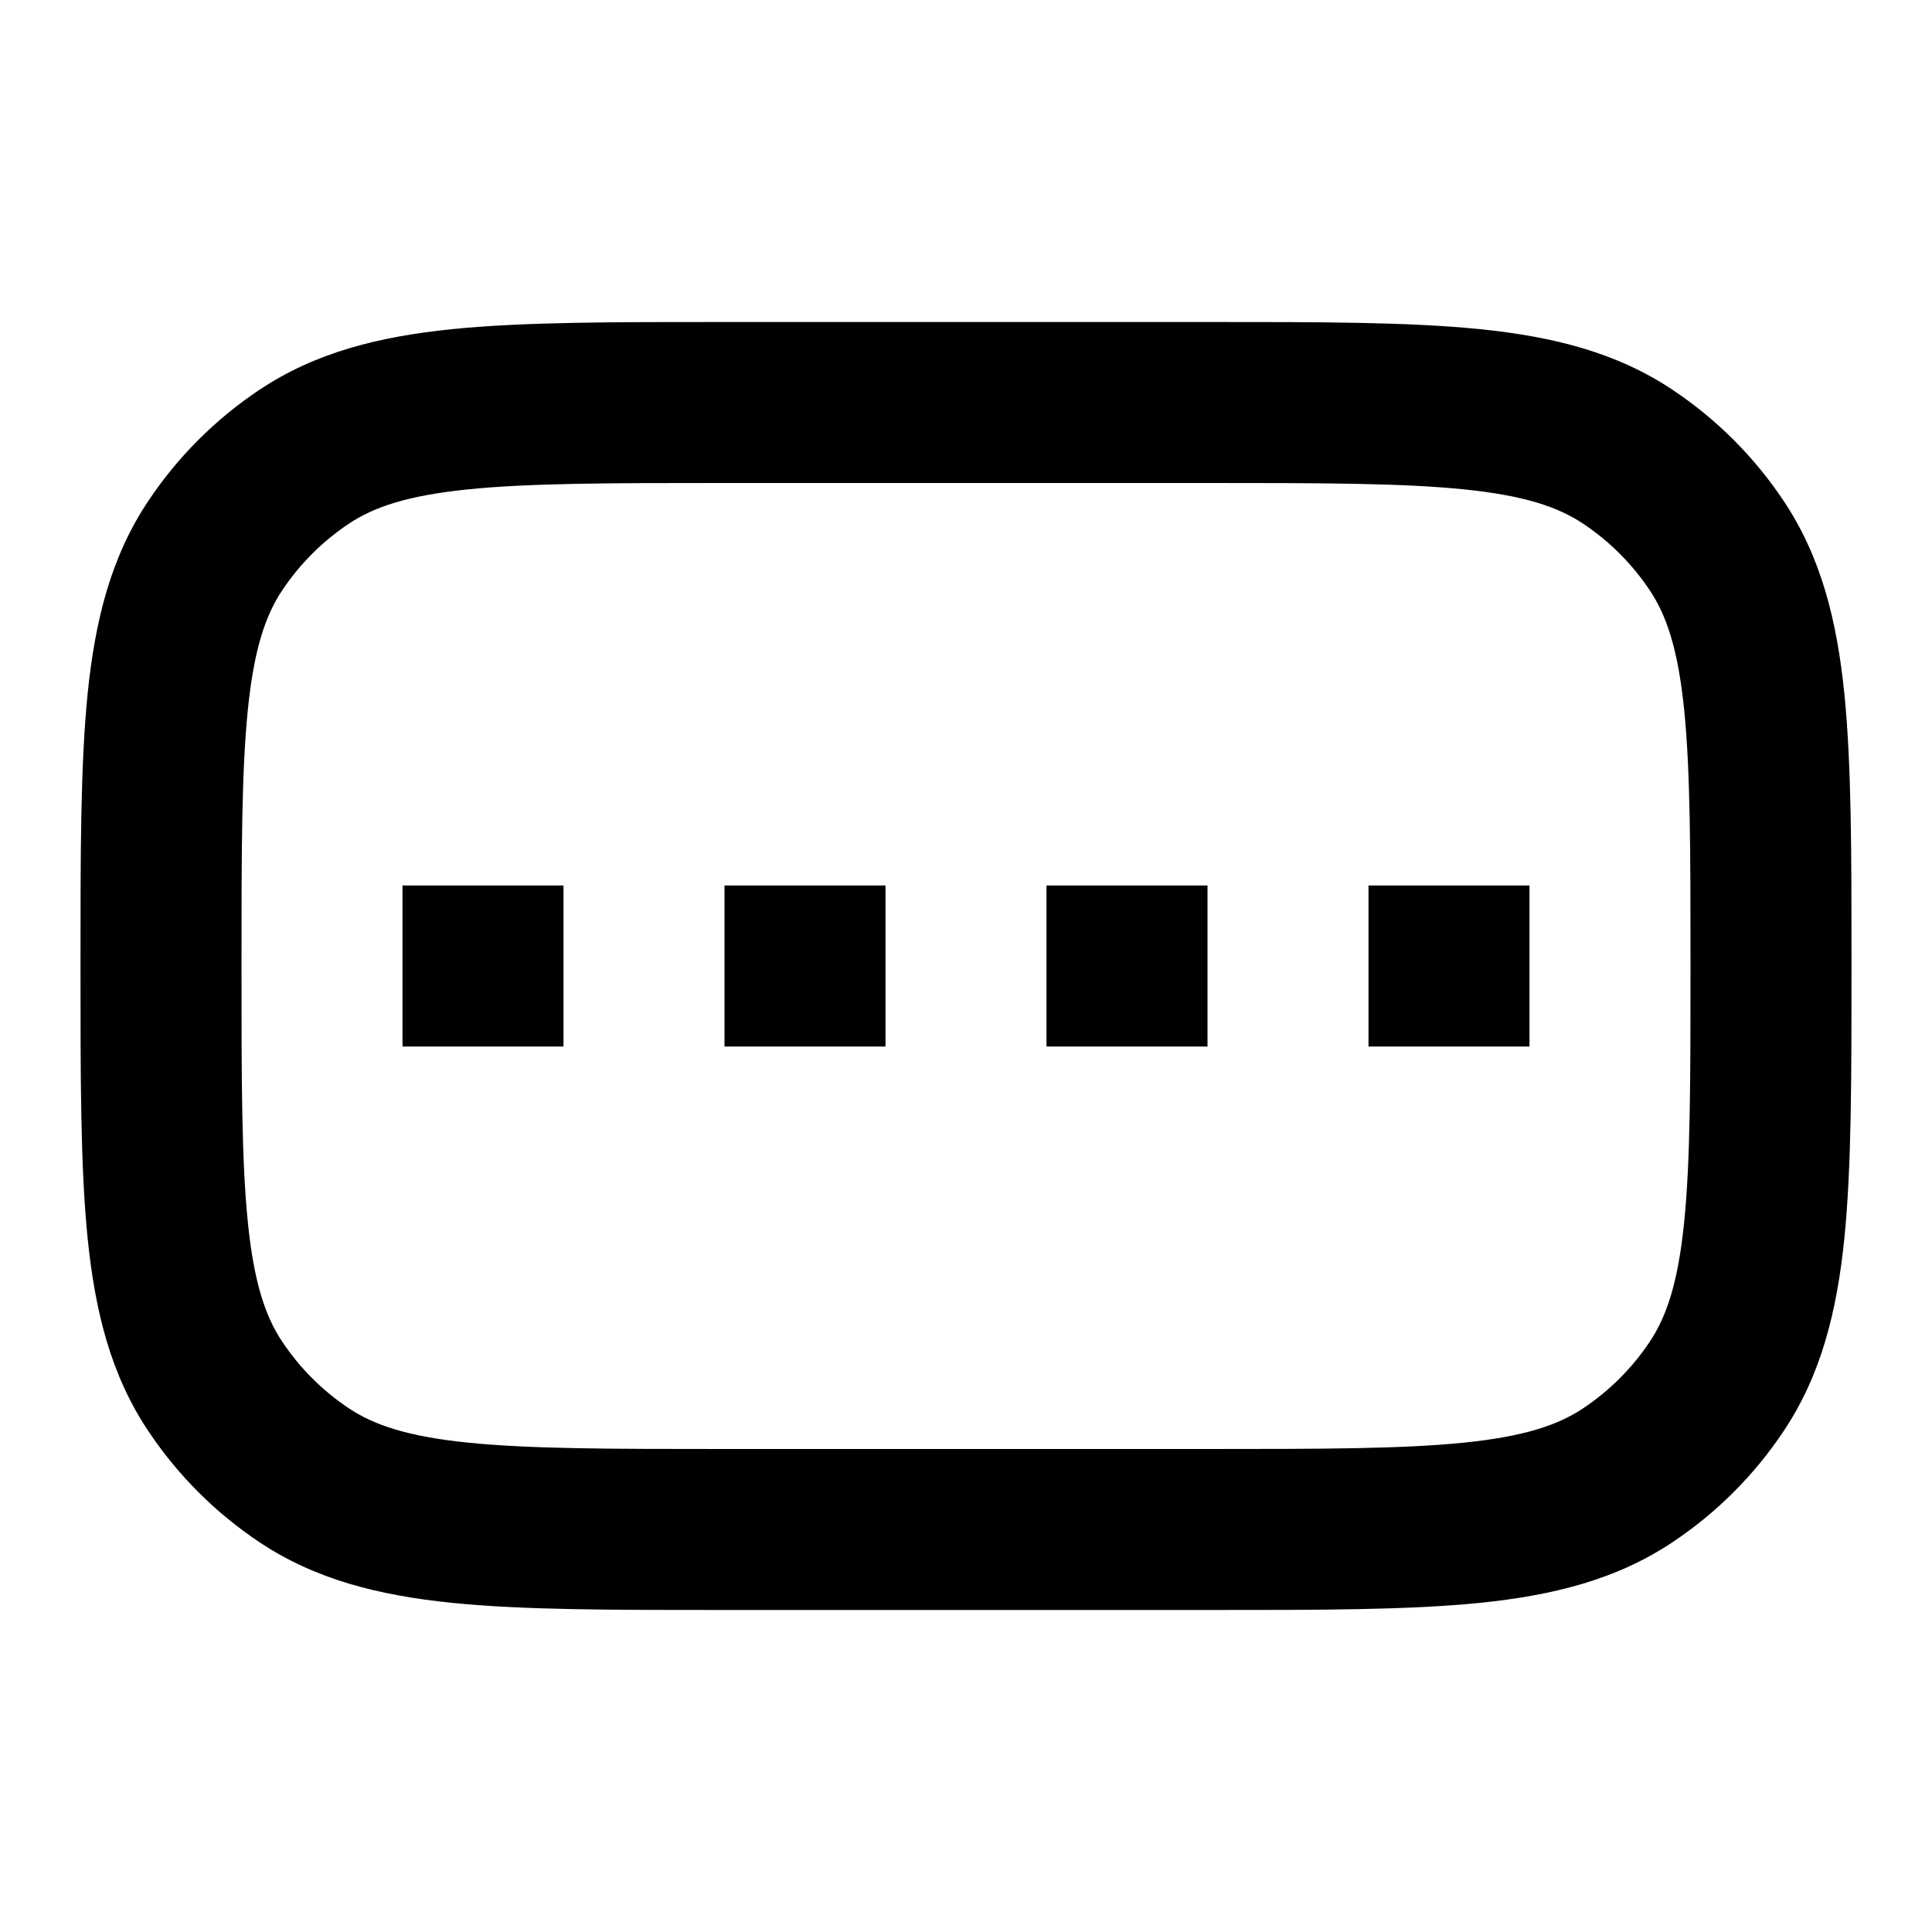 <svg width="24" height="24" viewBox="0 0 24 24" fill="none" xmlns="http://www.w3.org/2000/svg">
<path d="M21.326 17.222L22.157 17.778L21.326 17.222ZM20.222 18.326L20.778 19.157L20.222 18.326ZM20.222 5.674L20.778 4.843V4.843L20.222 5.674ZM21.326 6.778L22.157 6.222V6.222L21.326 6.778ZM2.674 6.778L1.843 6.222L1.843 6.222L2.674 6.778ZM3.778 5.674L3.222 4.843L3.222 4.843L3.778 5.674ZM2.674 17.222L1.843 17.778H1.843L2.674 17.222ZM3.778 18.326L3.222 19.157H3.222L3.778 18.326ZM9 6H15V4H9V6ZM15 18H9V20H15V18ZM21 12C21 13.425 20.999 14.419 20.921 15.185C20.845 15.934 20.703 16.354 20.494 16.667L22.157 17.778C22.622 17.082 22.818 16.295 22.911 15.387C23.001 14.497 23 13.384 23 12H21ZM15 20C16.384 20 17.497 20.001 18.387 19.911C19.295 19.818 20.082 19.622 20.778 19.157L19.667 17.494C19.354 17.703 18.934 17.845 18.185 17.921C17.419 17.999 16.425 18 15 18V20ZM20.494 16.667C20.276 16.994 19.994 17.276 19.667 17.494L20.778 19.157C21.324 18.793 21.793 18.324 22.157 17.778L20.494 16.667ZM15 6C16.425 6 17.419 6.001 18.185 6.079C18.934 6.155 19.354 6.297 19.667 6.506L20.778 4.843C20.082 4.378 19.295 4.182 18.387 4.089C17.497 3.999 16.384 4 15 4V6ZM23 12C23 10.616 23.001 9.503 22.911 8.613C22.818 7.705 22.622 6.918 22.157 6.222L20.494 7.333C20.703 7.646 20.845 8.066 20.921 8.815C20.999 9.581 21 10.575 21 12H23ZM19.667 6.506C19.994 6.724 20.276 7.006 20.494 7.333L22.157 6.222C21.793 5.676 21.324 5.207 20.778 4.843L19.667 6.506ZM3 12C3 10.575 3.001 9.581 3.079 8.815C3.155 8.066 3.297 7.646 3.506 7.333L1.843 6.222C1.377 6.918 1.182 7.705 1.089 8.613C0.999 9.503 1 10.616 1 12H3ZM9 4C7.616 4 6.503 3.999 5.613 4.089C4.705 4.182 3.918 4.378 3.222 4.843L4.333 6.506C4.646 6.297 5.066 6.155 5.815 6.079C6.581 6.001 7.575 6 9 6V4ZM3.506 7.333C3.724 7.006 4.006 6.724 4.333 6.506L3.222 4.843C2.676 5.207 2.207 5.676 1.843 6.222L3.506 7.333ZM1 12C1 13.384 0.999 14.497 1.089 15.387C1.182 16.295 1.377 17.082 1.843 17.778L3.506 16.667C3.297 16.354 3.155 15.934 3.079 15.185C3.001 14.419 3 13.425 3 12H1ZM9 18C7.575 18 6.581 17.999 5.815 17.921C5.066 17.845 4.646 17.703 4.333 17.494L3.222 19.157C3.918 19.622 4.705 19.818 5.613 19.911C6.503 20.001 7.616 20 9 20V18ZM1.843 17.778C2.207 18.324 2.676 18.793 3.222 19.157L4.333 17.494C4.006 17.276 3.724 16.994 3.506 16.667L1.843 17.778ZM15 11H13V13H15V11ZM11 11H9V13H11V11ZM7 11H5V13H7V11ZM19 11H17V13H19V11Z" fill="black"/>
</svg>
